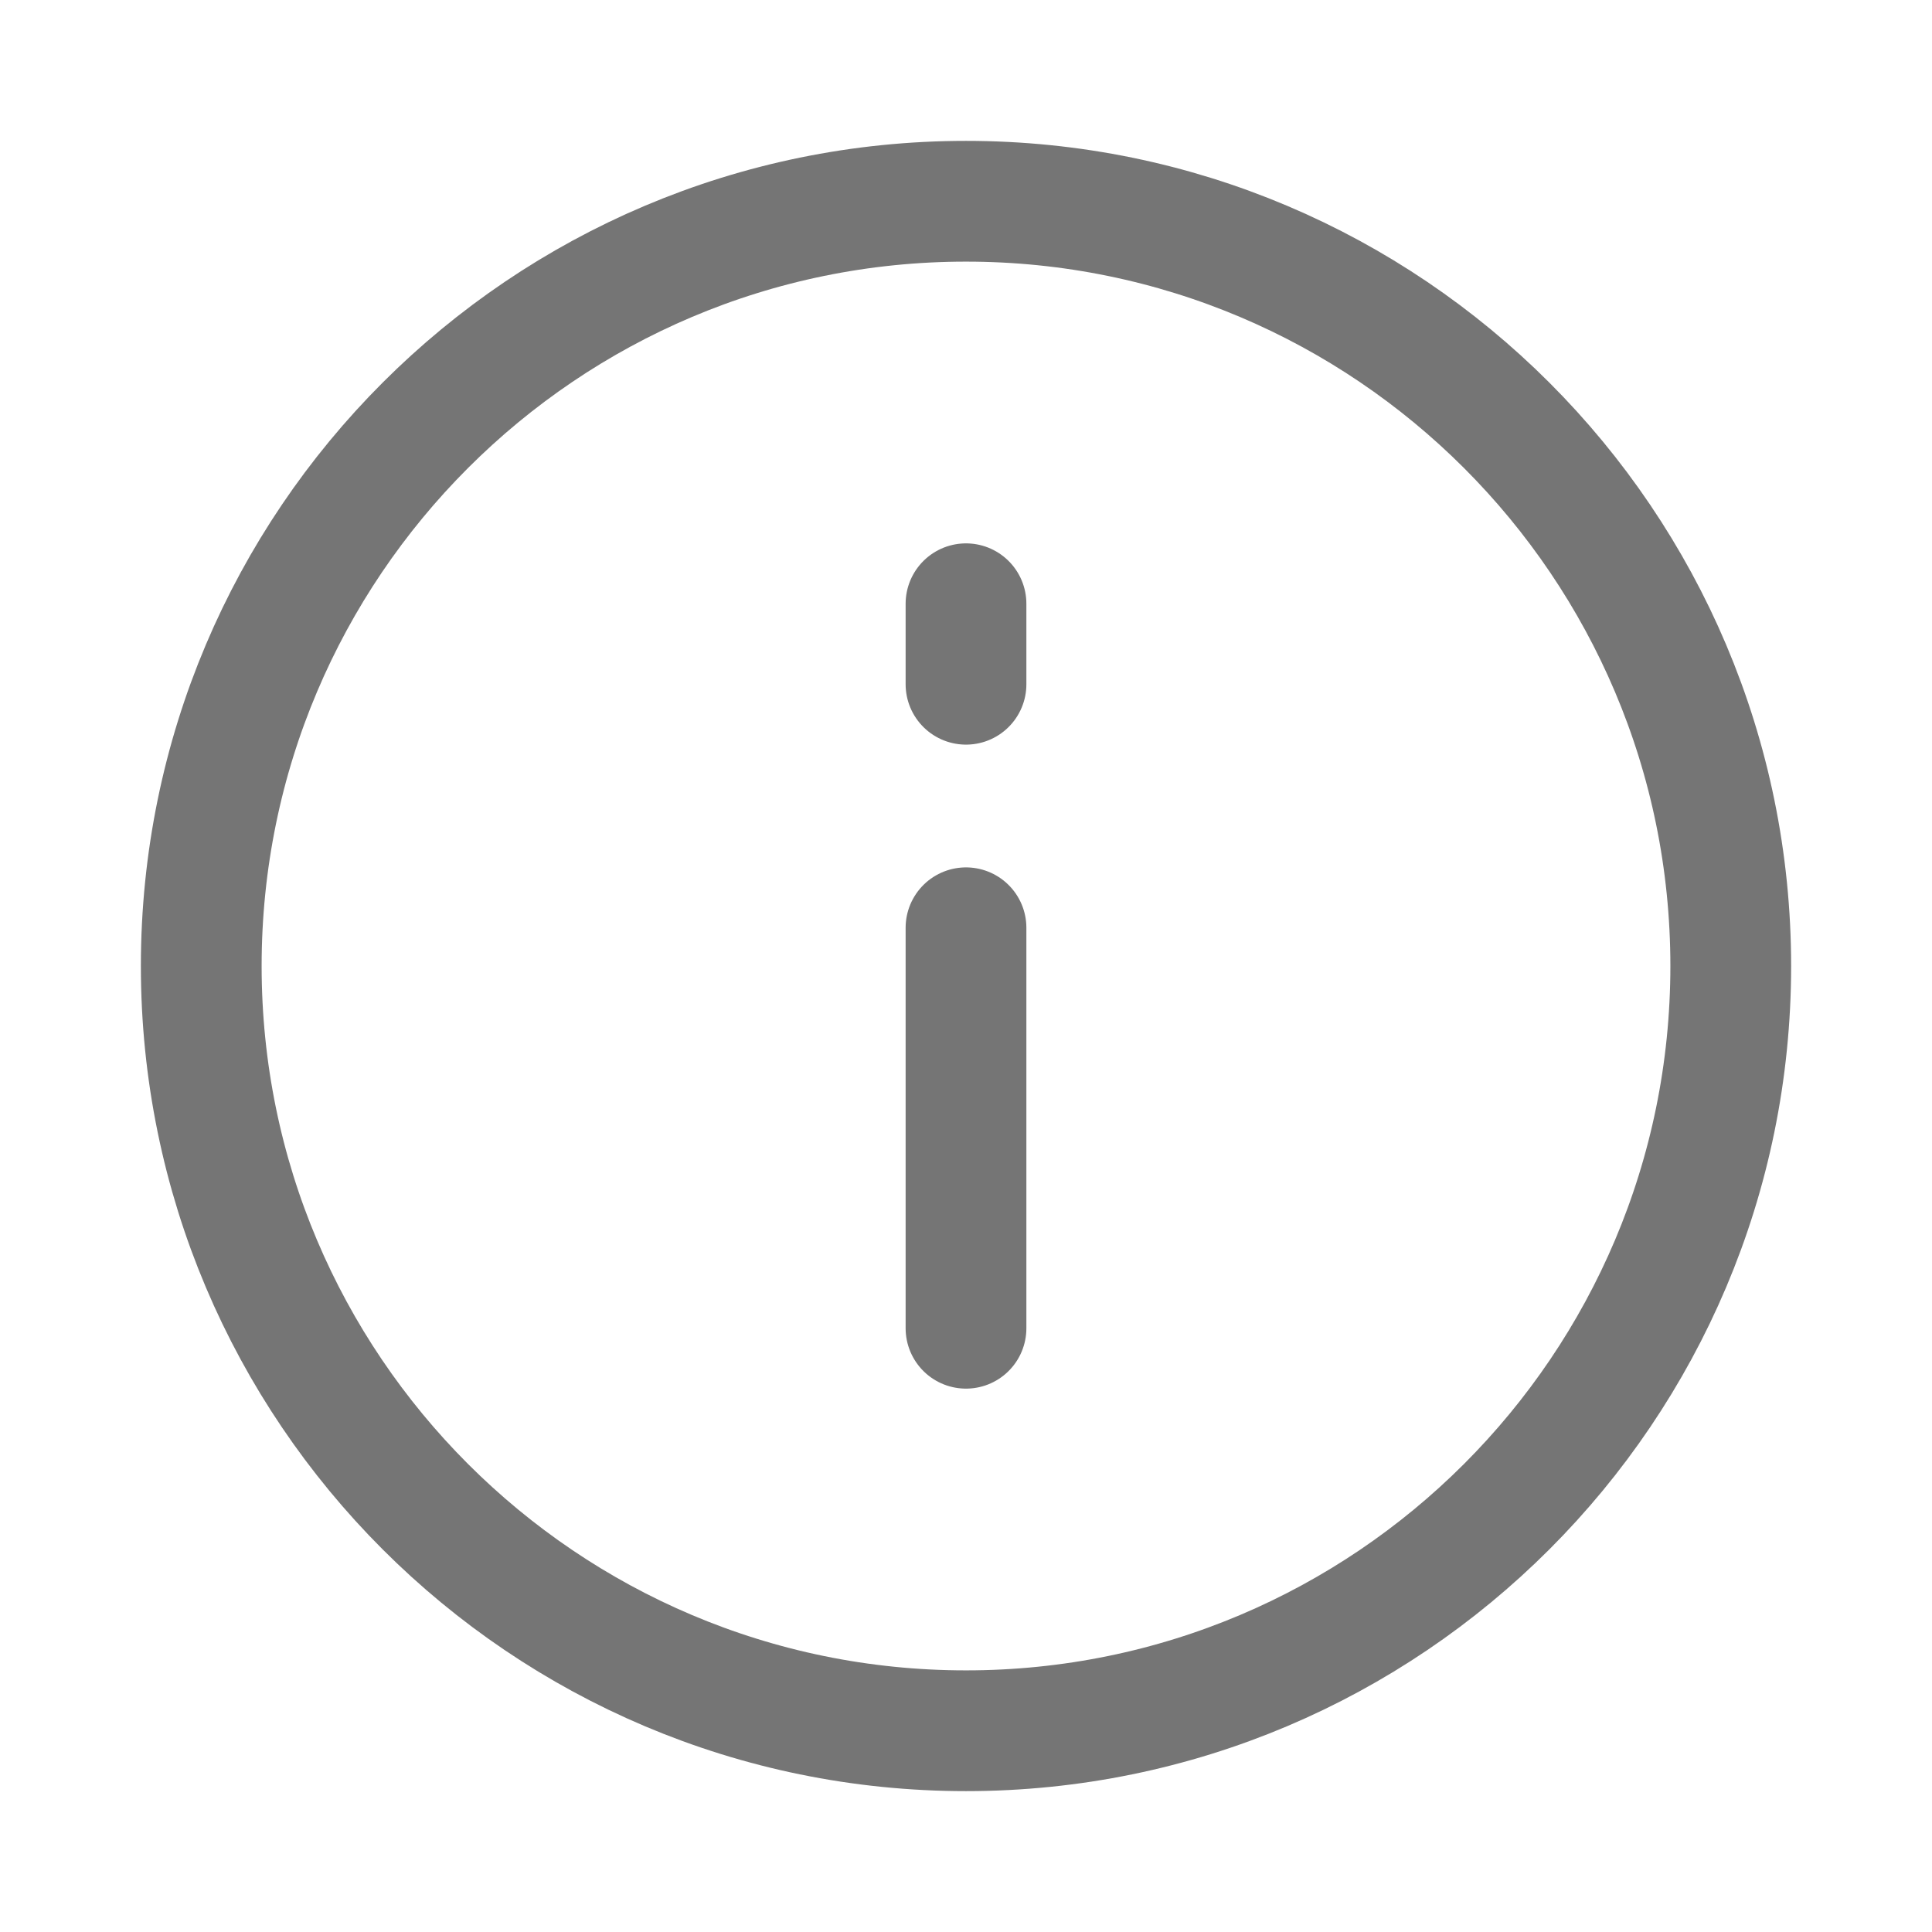 <svg xmlns="http://www.w3.org/2000/svg" fill-rule="evenodd" stroke-linecap="round" stroke-linejoin="round" stroke-miterlimit="1.414" clip-rule="evenodd" viewBox="0 0 24 24">
  <path 
  fill="none"
  stroke="#757575" 
  stroke-width="1.5" 
  d="M12 2.5c-5.244 0-9.5 4.256-9.5 9.5s4.256 9.5 9.5
  9.5 9.5-4.256 9.5-9.5-4.256-9.5-9.5-9.5zm0
  9.025V16.5m0-8v-1 1z"/>
</svg>